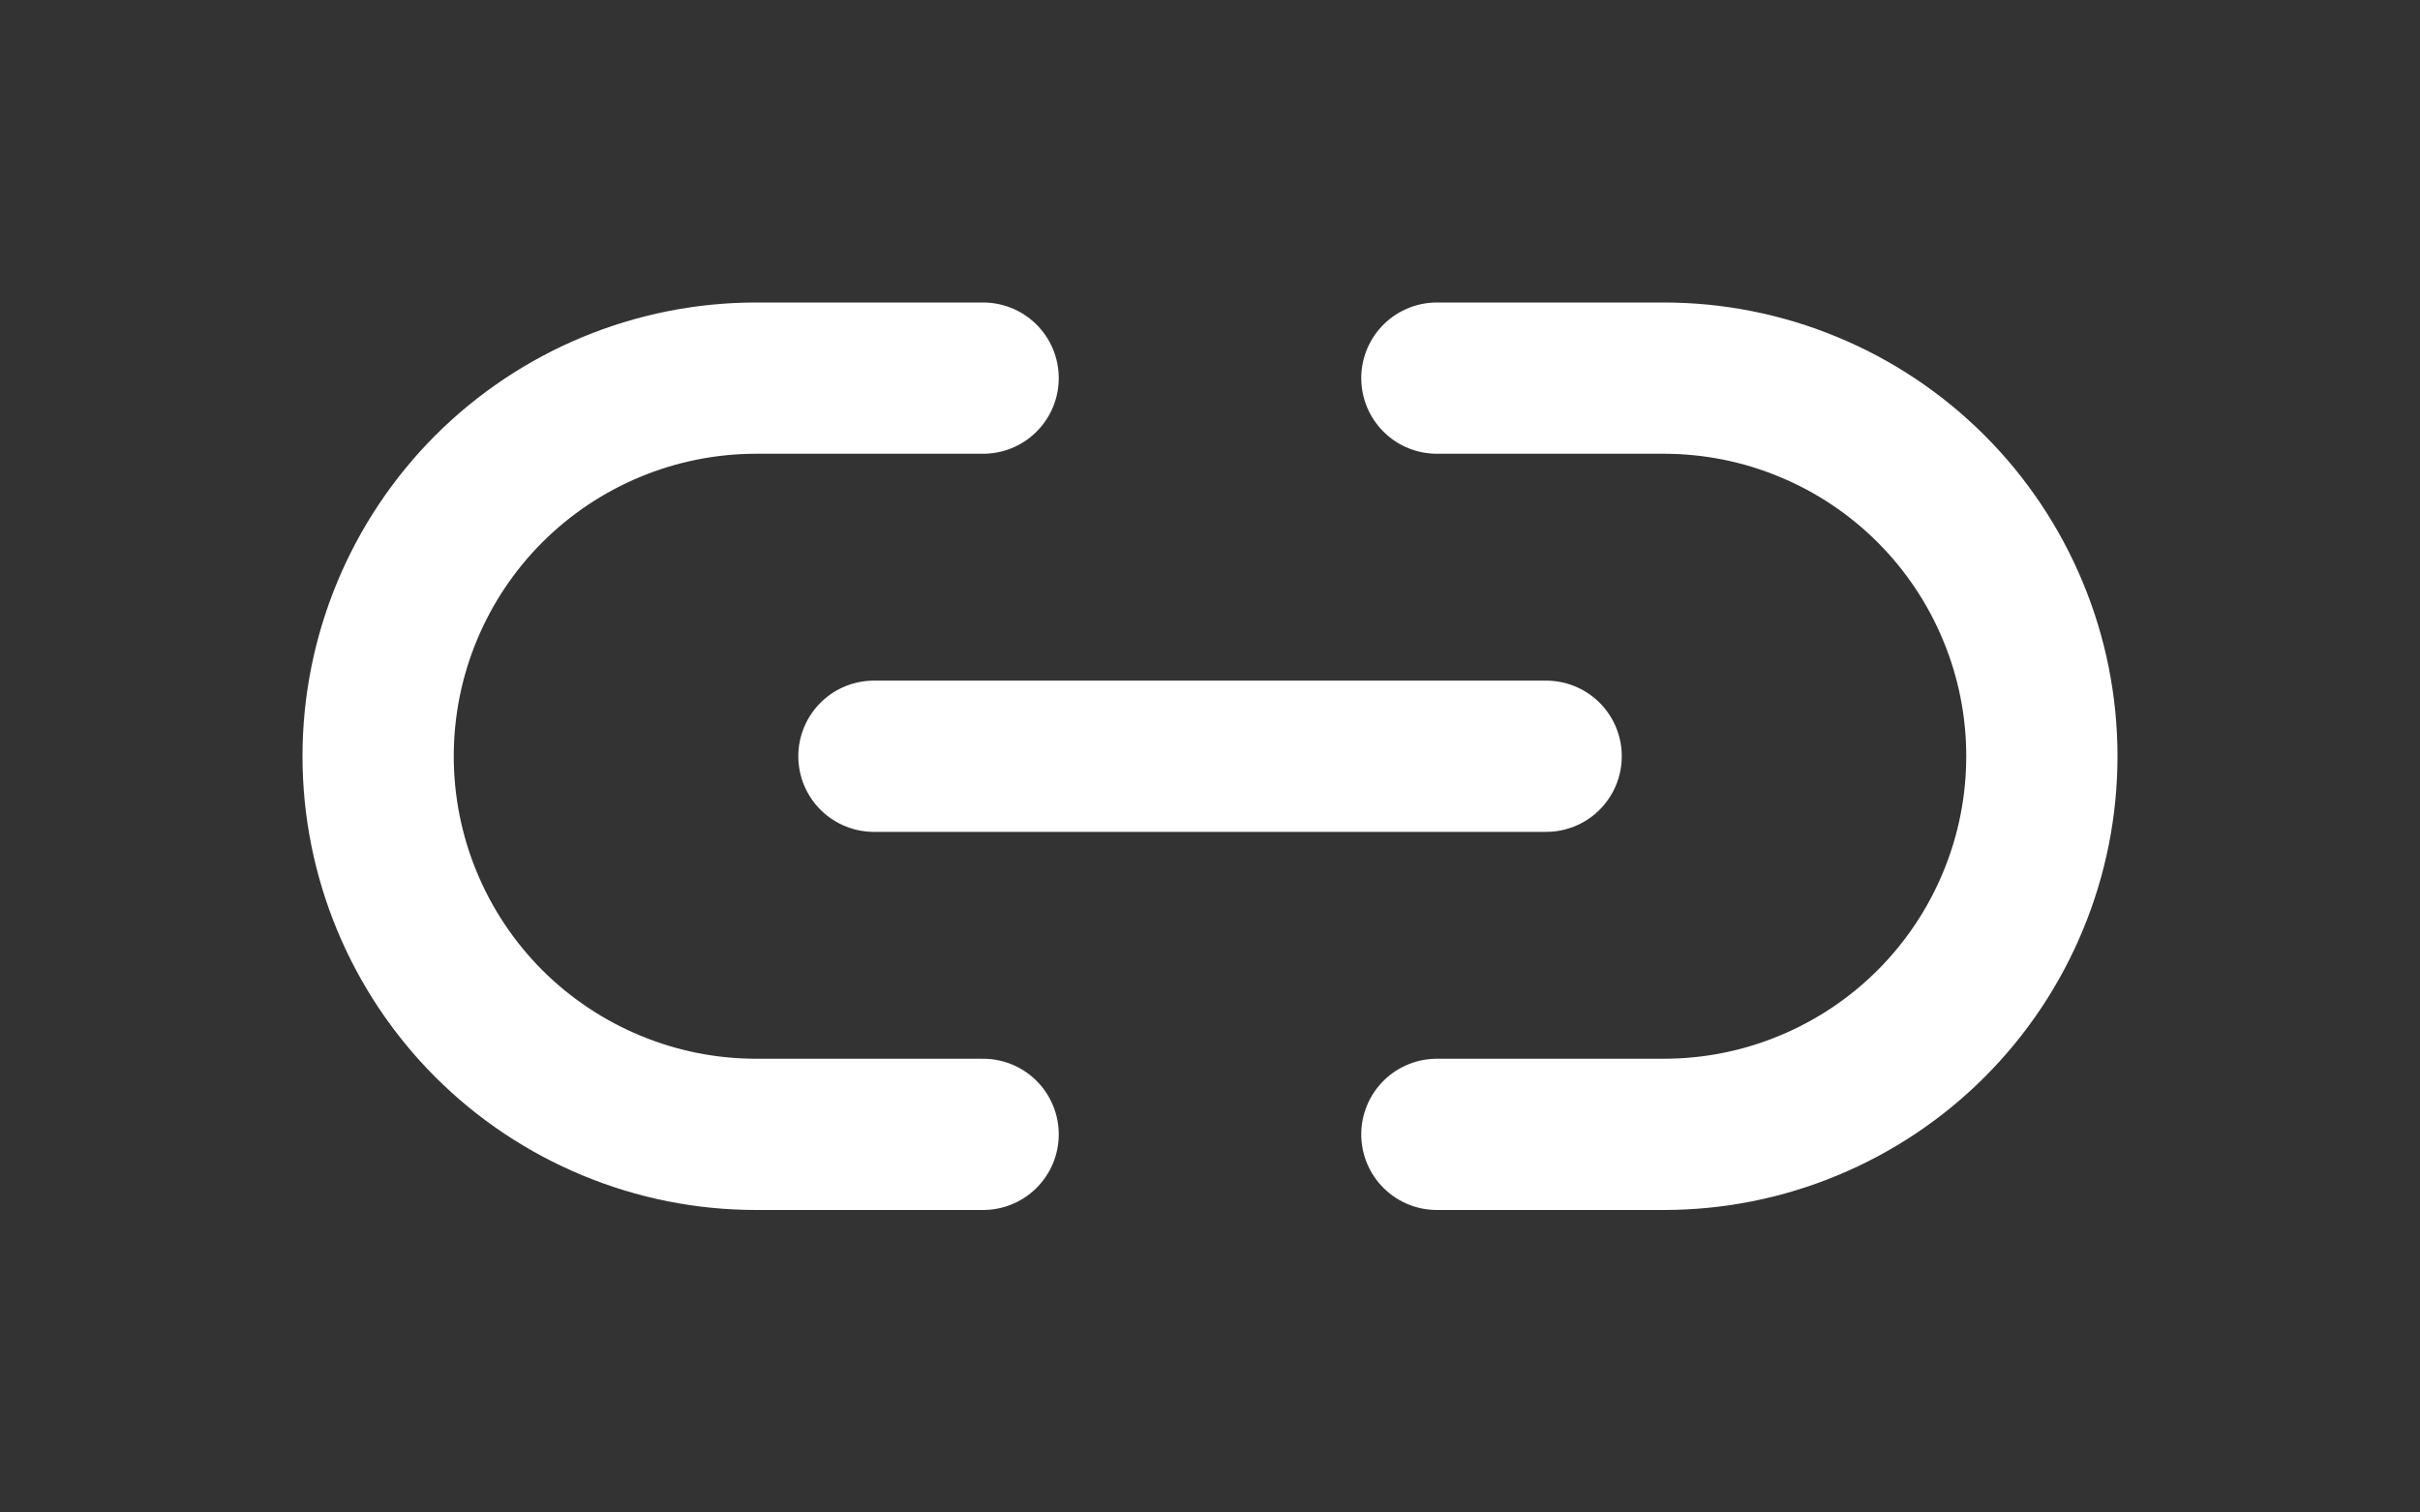 <svg width="32" height="20" viewBox="0 0 32 20" fill="none" 
    xmlns="http://www.w3.org/2000/svg">
    <rect x="0" y="0" width="32" height="20" fill="#333333" stroke="none"/>
    <path d="M19 5H22C22.657 5 23.307 5.129 23.913 5.381C24.52 5.632 25.071 6 25.535 6.464C26 6.929 26.368 7.48 26.619 8.087C26.871 8.693 27 9.343 27 10C27 10.657 26.871 11.307 26.619 11.913C26.368 12.52 26 13.071 25.535 13.536C25.071 14 24.52 14.368 23.913 14.619C23.307 14.871 22.657 15 22 15H19M13 15H10C9.343 15 8.693 14.871 8.087 14.619C7.48 14.368 6.929 14 6.464 13.536C5.527 12.598 5 11.326 5 10C5 8.674 5.527 7.402 6.464 6.464C7.402 5.527 8.674 5 10 5H13" stroke="white" stroke-width="2" stroke-linecap="round" stroke-linejoin="round"/>
    <path d="M11.556 10H20.445" stroke="white" stroke-width="2" stroke-linecap="round" stroke-linejoin="round"/>
</svg>